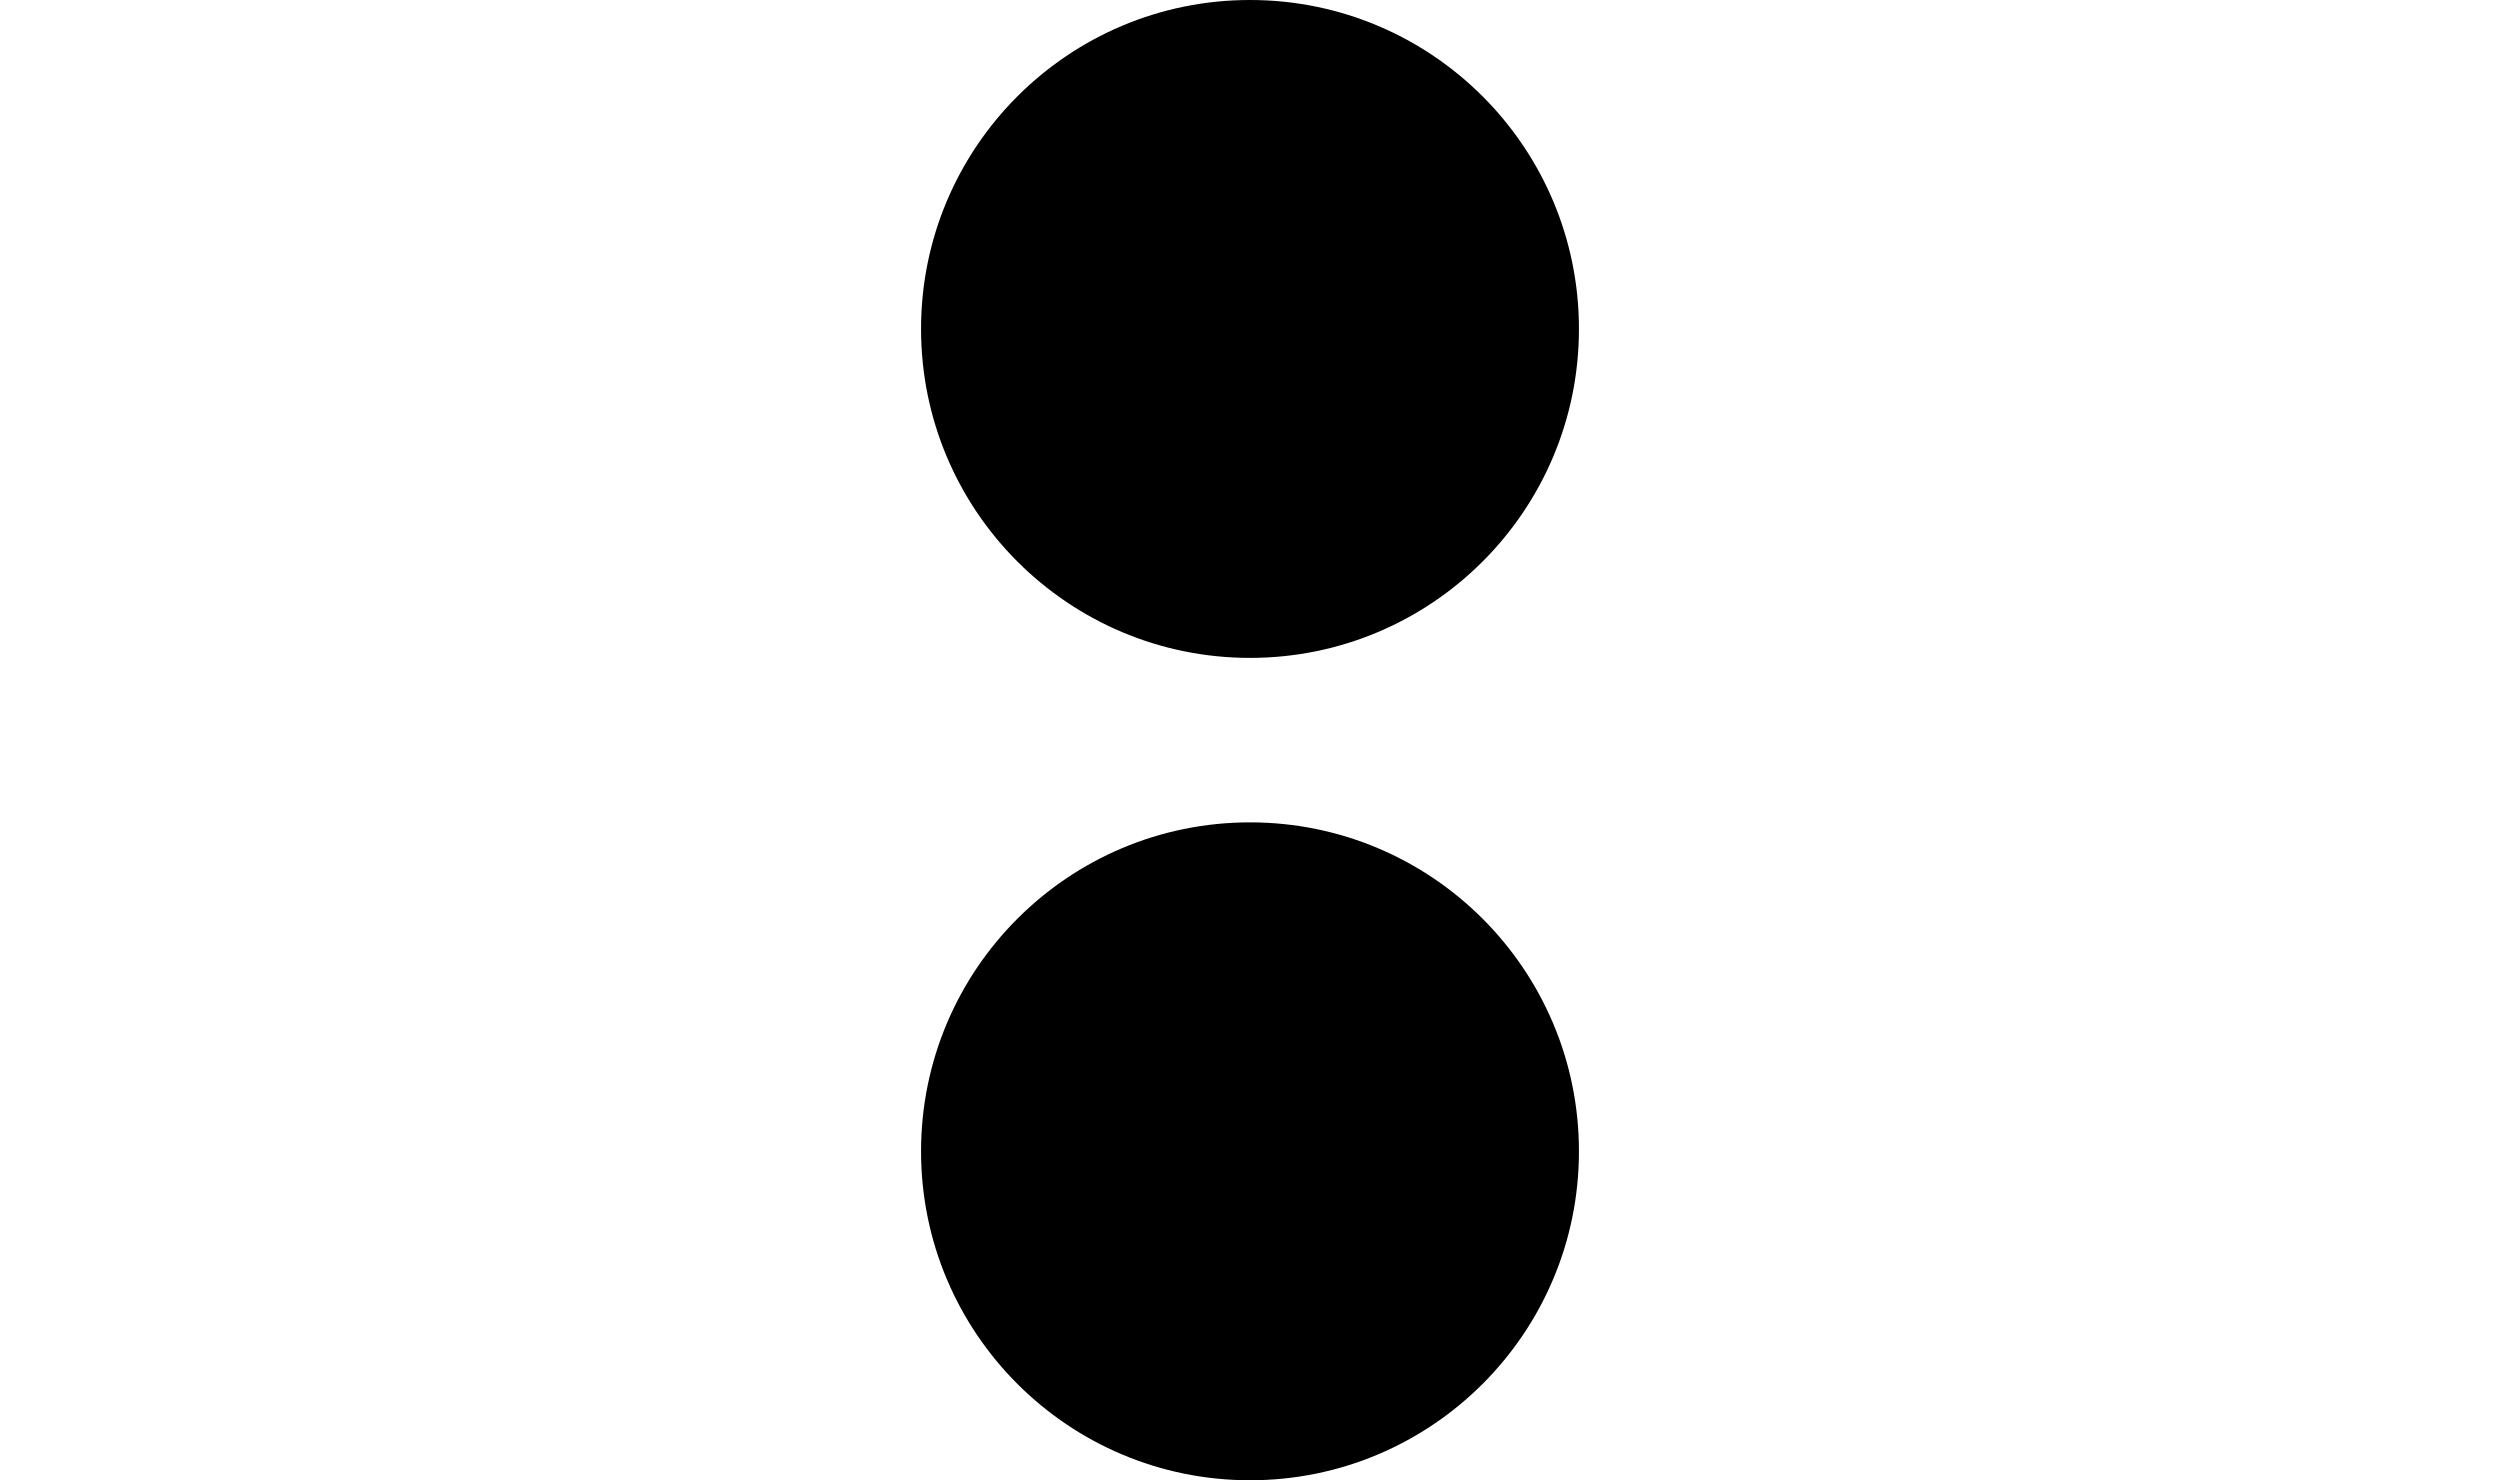 <svg xmlns="http://www.w3.org/2000/svg"
     xmlns:xlink="http://www.w3.org/1999/xlink"
     version="1.1"
     width="76"
     height="45">
	<ellipse cx="38" cy="10" rx="10" ry="10" fill="#000000" />
	<ellipse cx="38" cy="35" rx="10" ry="10" fill="#000000" />
</svg>